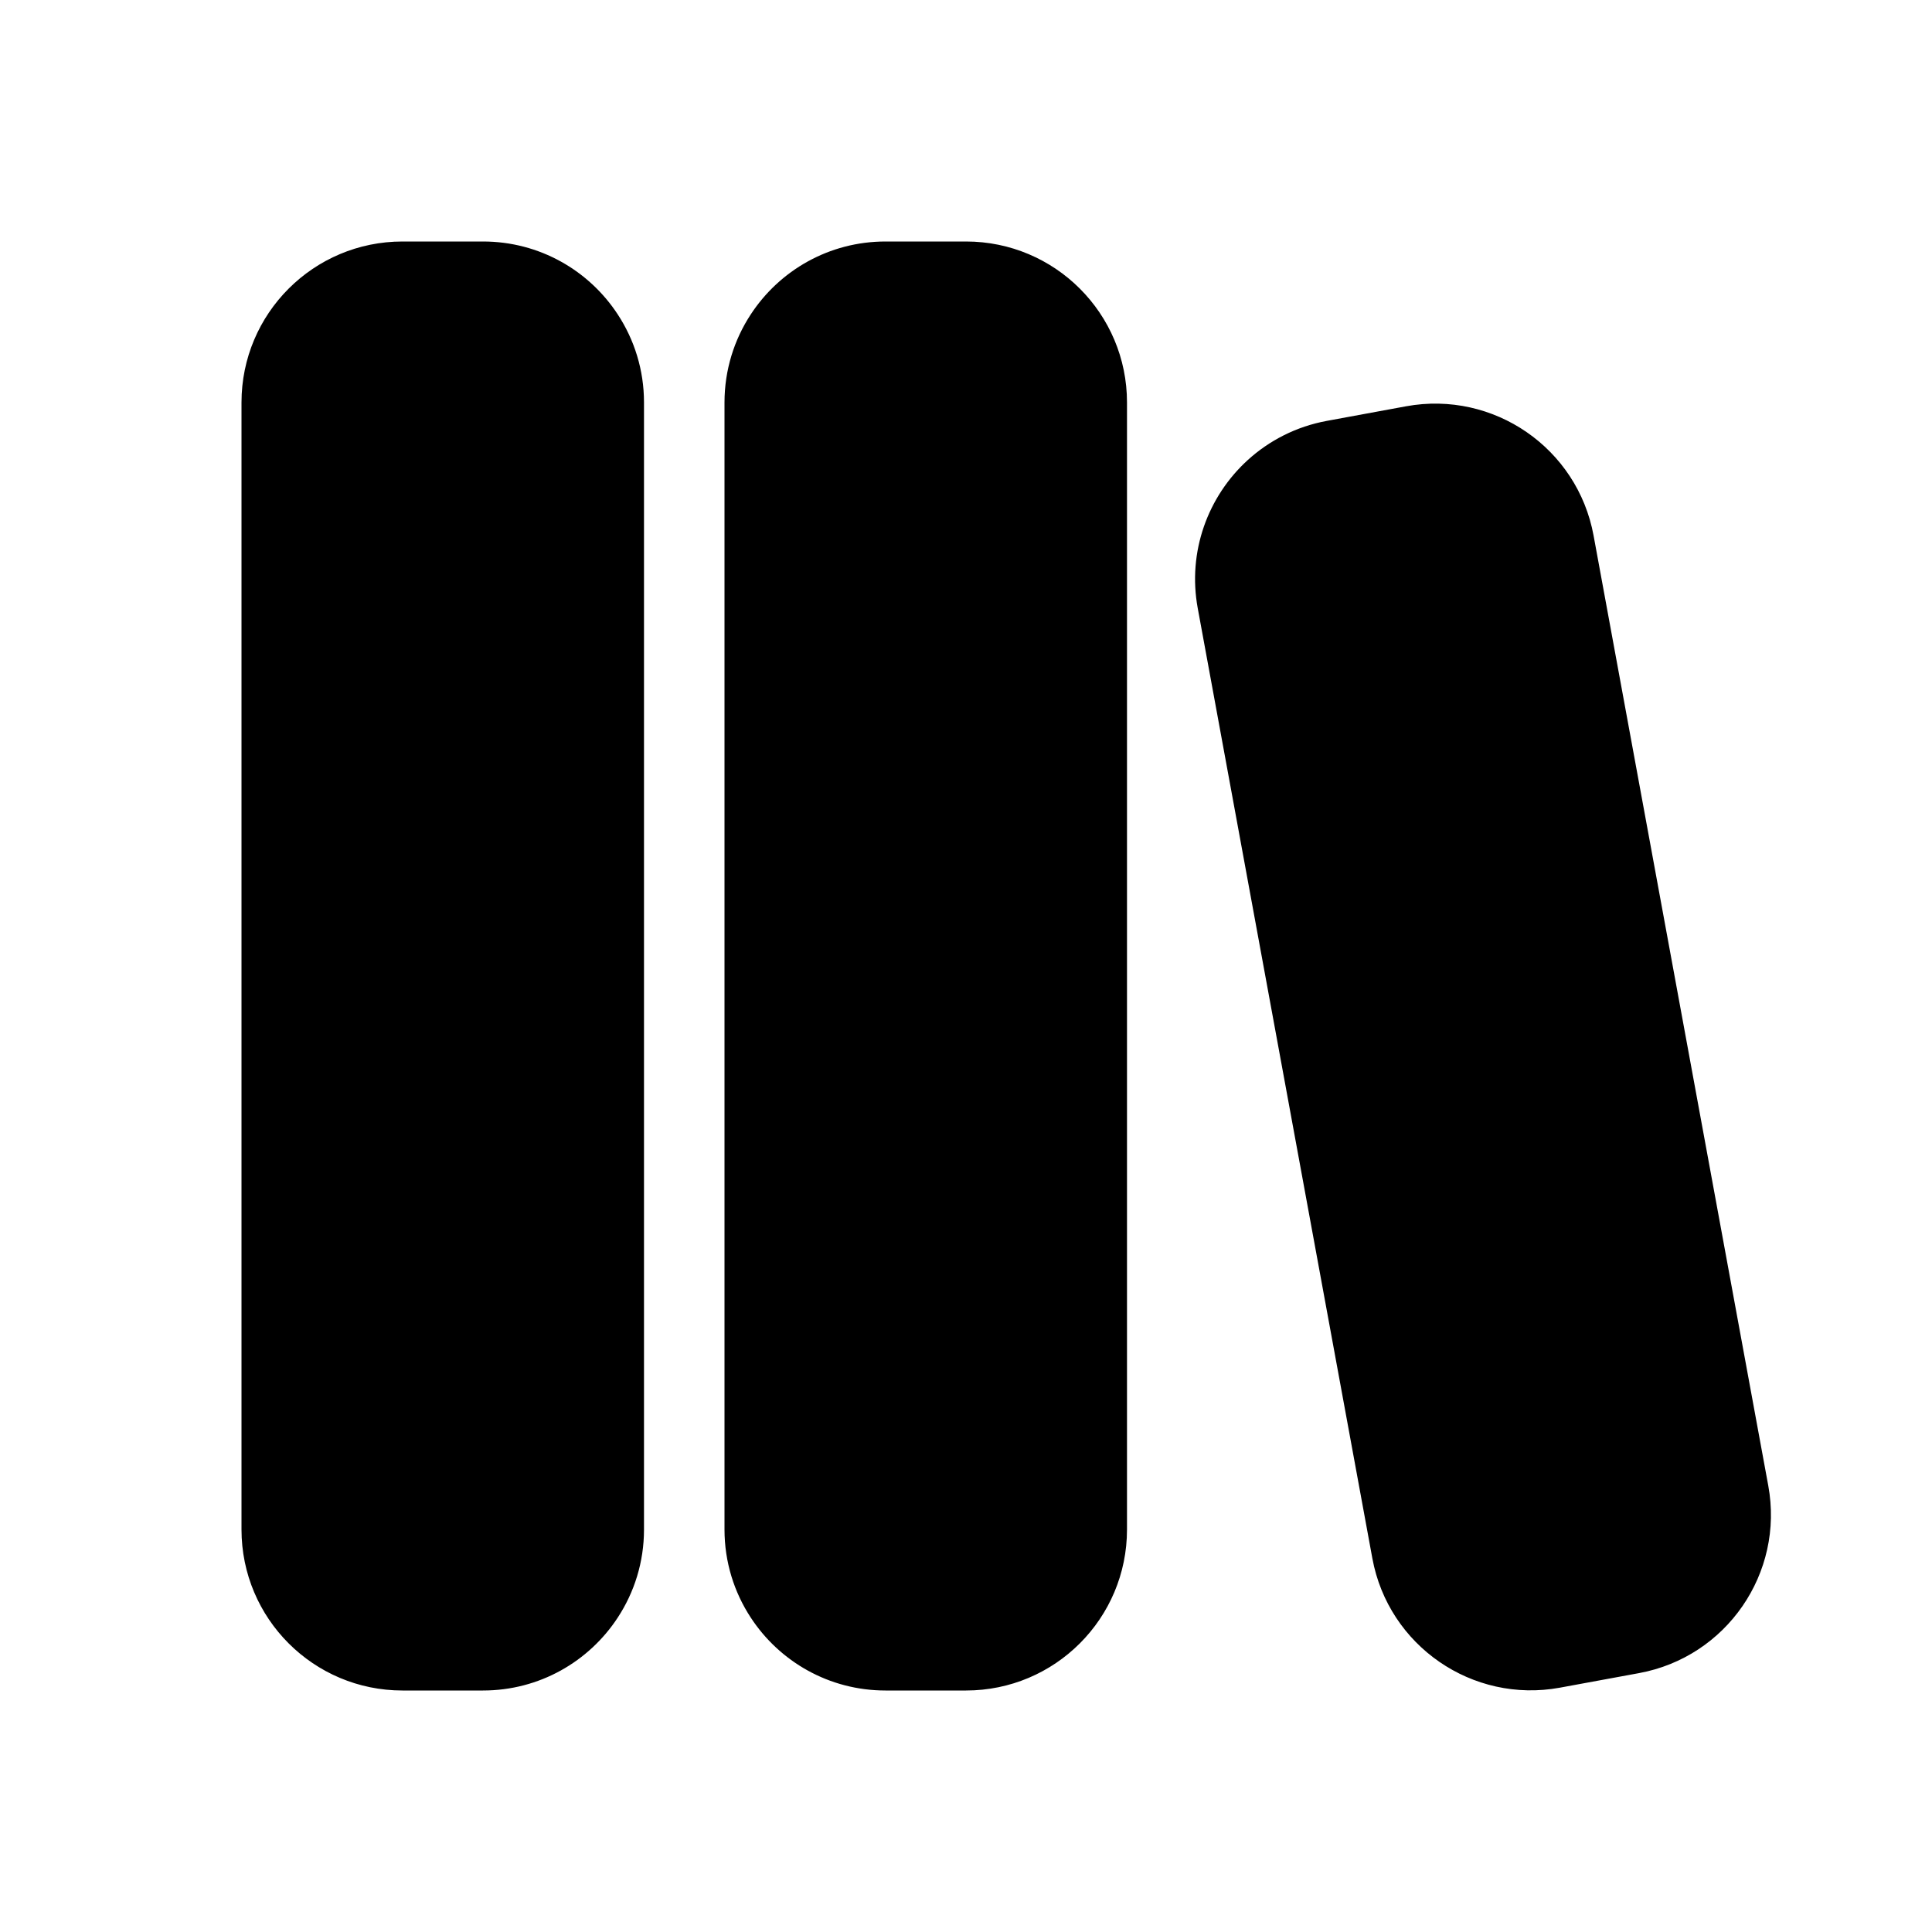 <svg width="24" height="24" viewBox="0 0 24 24" fill="currentColor" xmlns="http://www.w3.org/2000/svg"><path fill-rule="evenodd" clip-rule="evenodd" d="M7.674 3.906C7.317 3.36 6.701 3 6 3H5C3.895 3 3 3.895 3 5V19C3 20.105 3.895 21 5 21H6C6.701 21 7.317 20.64 7.674 20.094C7.88 19.78 8 19.404 8 19V5C8 4.596 7.88 4.22 7.674 3.906ZM9.326 3.906C9.12 4.22 9 4.596 9 5V19C9 19.404 9.12 19.78 9.326 20.094C9.683 20.64 10.299 21 11 21H12C13.105 21 14 20.105 14 19V5C14 3.895 13.105 3 12 3H11C10.299 3 9.683 3.36 9.326 3.906ZM15.5 5.715C15.006 6.165 14.749 6.852 14.879 7.557L17.048 19.359C17.248 20.445 18.291 21.164 19.377 20.965L20.361 20.784C21.447 20.584 22.166 19.541 21.966 18.455L19.796 6.653C19.596 5.566 18.554 4.848 17.467 5.047L16.484 5.228C16.103 5.298 15.767 5.472 15.5 5.715Z"/></svg>